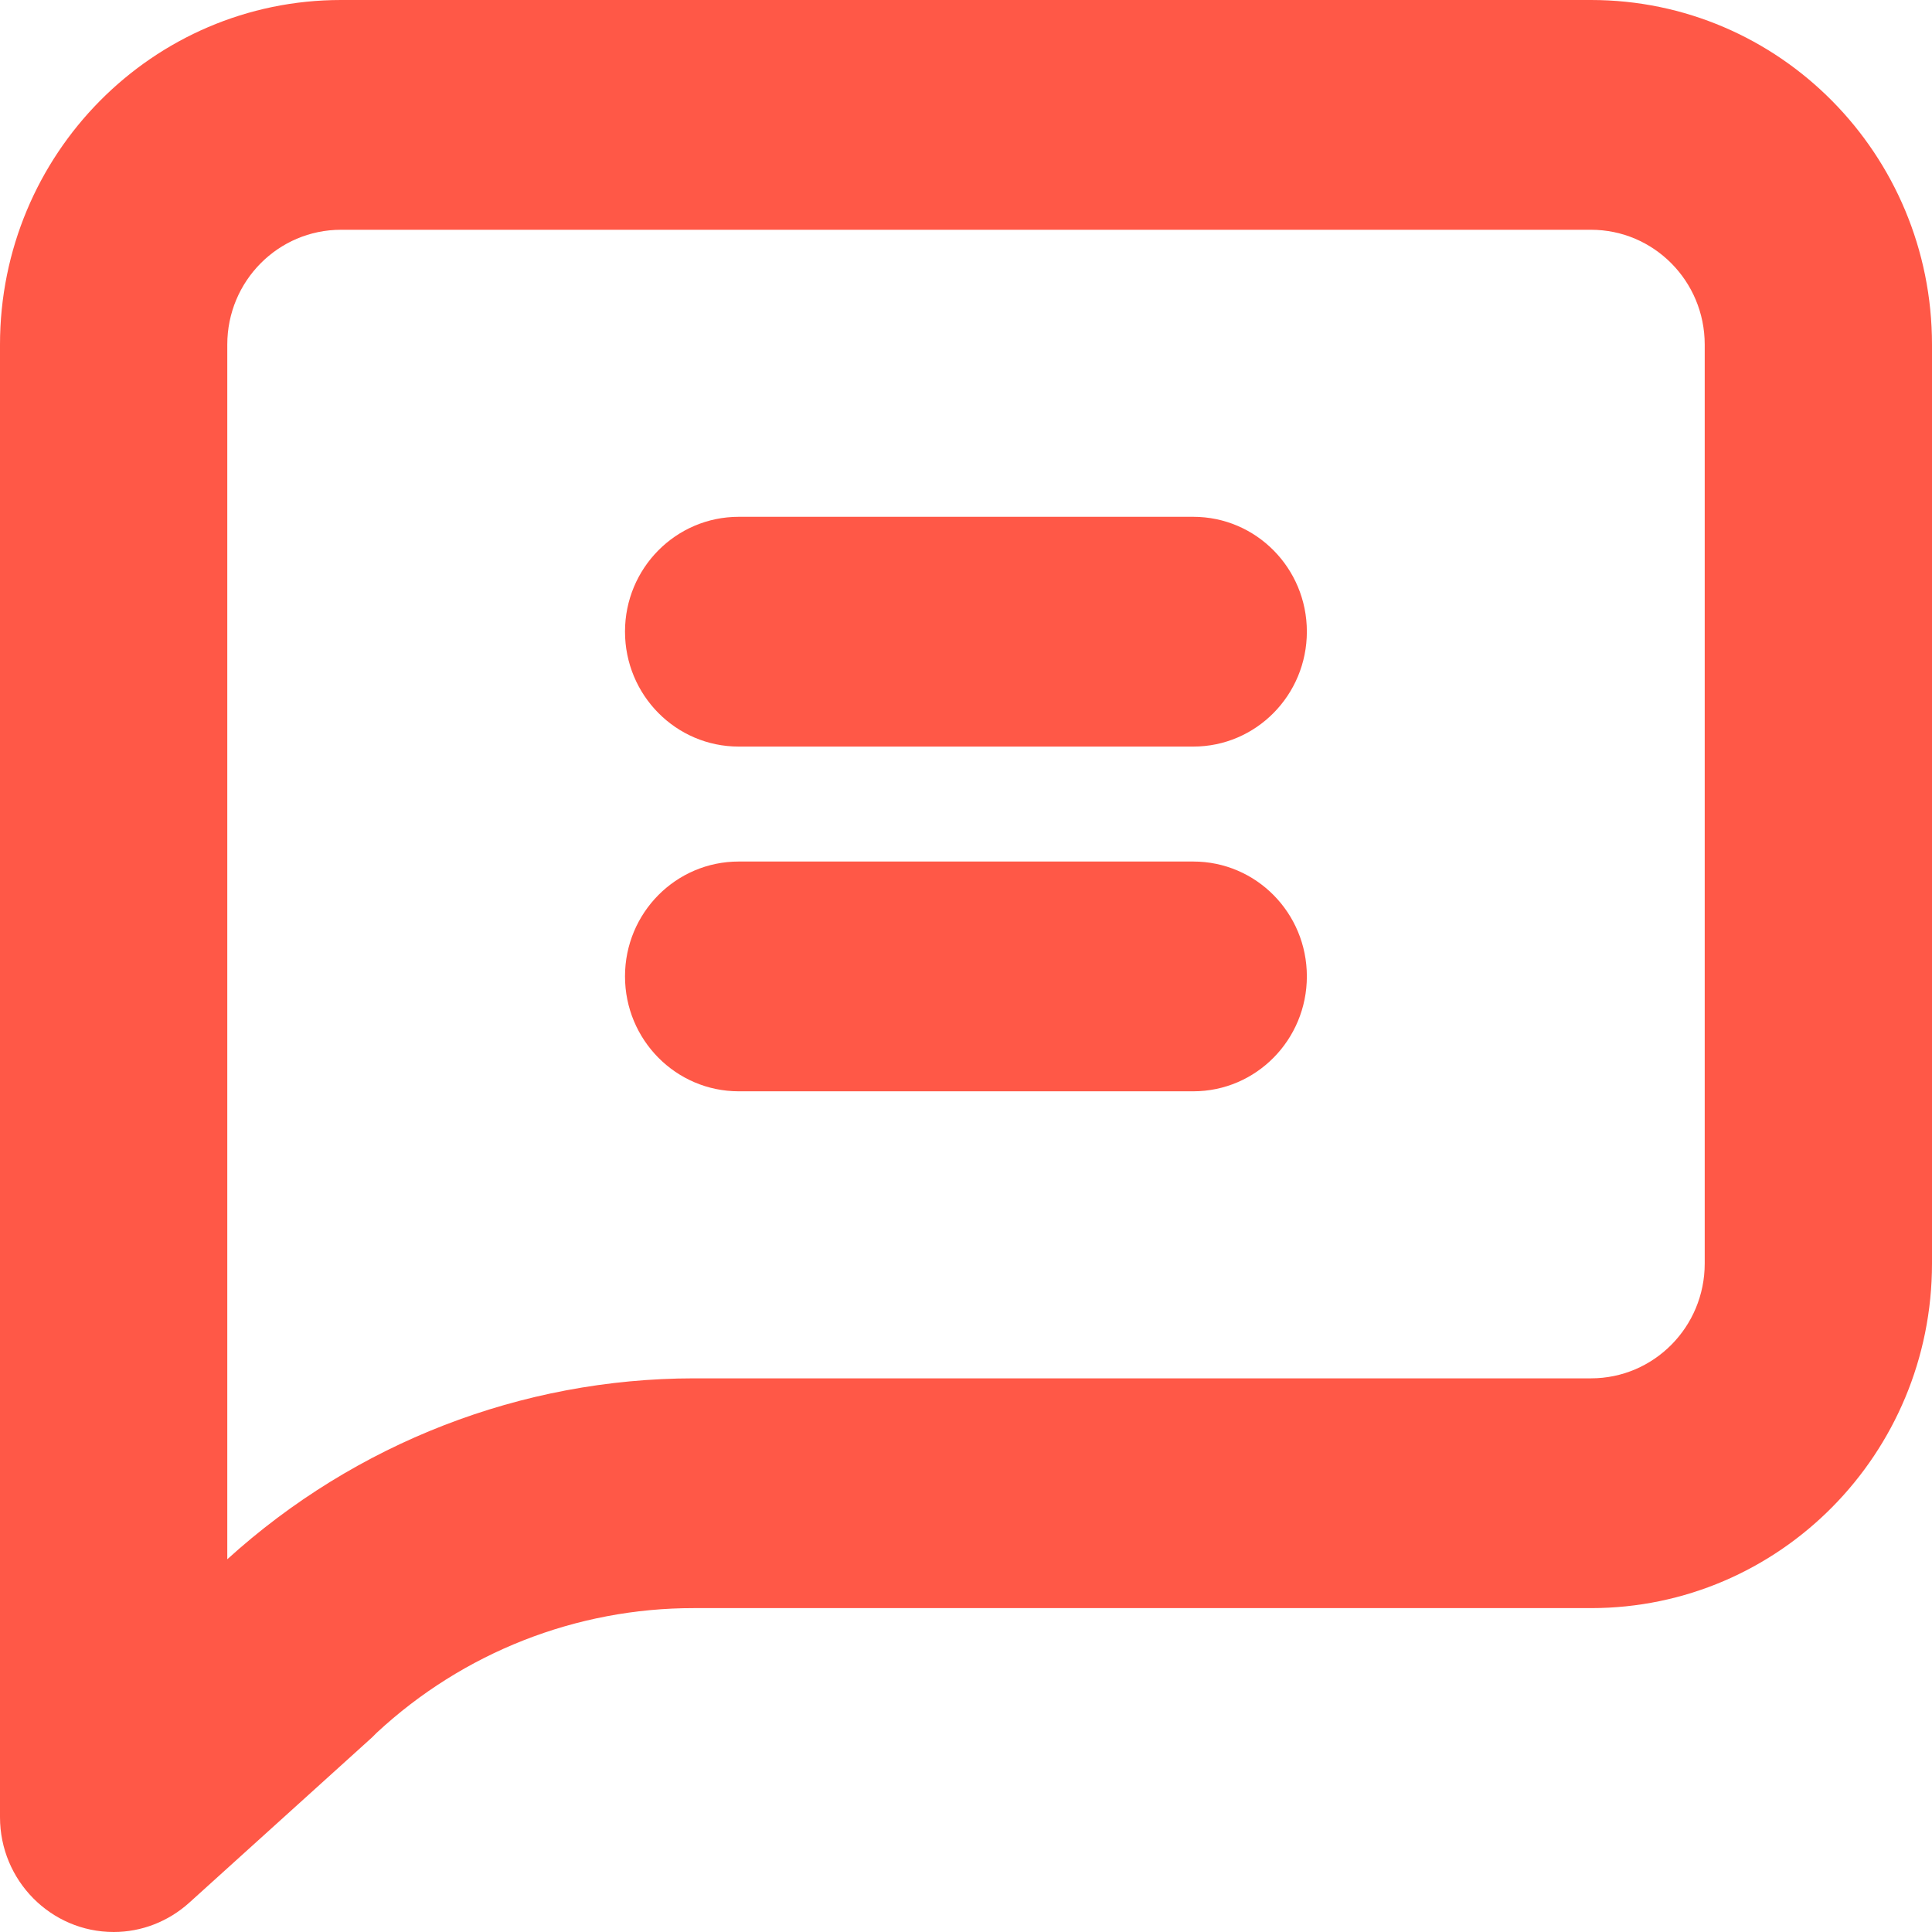<svg width="14" height="14" viewBox="0 0 14 14" fill="none" xmlns="http://www.w3.org/2000/svg">
<g id="message">
<g id="Group">
<path id="Vector" d="M4.118 1.665H0.824C0.369 1.665 8.67844e-08 1.292 8.67844e-08 0.832C8.67844e-08 0.372 0.369 -4.38566e-08 0.824 -4.38566e-08H4.118C4.573 -4.38566e-08 4.941 0.372 4.941 0.832C4.941 1.292 4.573 1.665 4.118 1.665Z" transform="translate(4.529 3.745)" fill="#FF5847"/>
<path id="Vector_2" d="M4.118 1.665H0.824C0.369 1.665 8.67844e-08 1.292 8.67844e-08 0.832C8.67844e-08 0.372 0.369 -1.3157e-07 0.824 -1.3157e-07H4.118C4.573 -1.3157e-07 4.941 0.372 4.941 0.832C4.941 1.292 4.573 1.665 4.118 1.665Z" transform="translate(4.529 6.243)" fill="#FF5847"/>
</g>
<path id="Vector_3" d="M0.824 14C0.369 14 0 13.627 0 13.168V2.497C0 1.118 1.106 -9.48821e-10 2.471 -9.48821e-10H11.529C12.894 -9.48821e-10 14 1.118 14 2.497V9.156C14 10.535 12.894 11.653 11.529 11.653H5.028C4.177 11.652 3.357 11.974 2.73 12.556L2.697 12.589L1.371 13.788C1.22 13.924 1.026 14 0.824 14ZM2.471 1.665C2.016 1.665 1.647 2.037 1.647 2.497V11.299C2.576 10.456 3.78 9.989 5.028 9.988H11.529C11.984 9.988 12.353 9.616 12.353 9.156V2.497C12.353 2.037 11.984 1.665 11.529 1.665H2.471Z" fill="#FF5847"/>
</g>
</svg>
